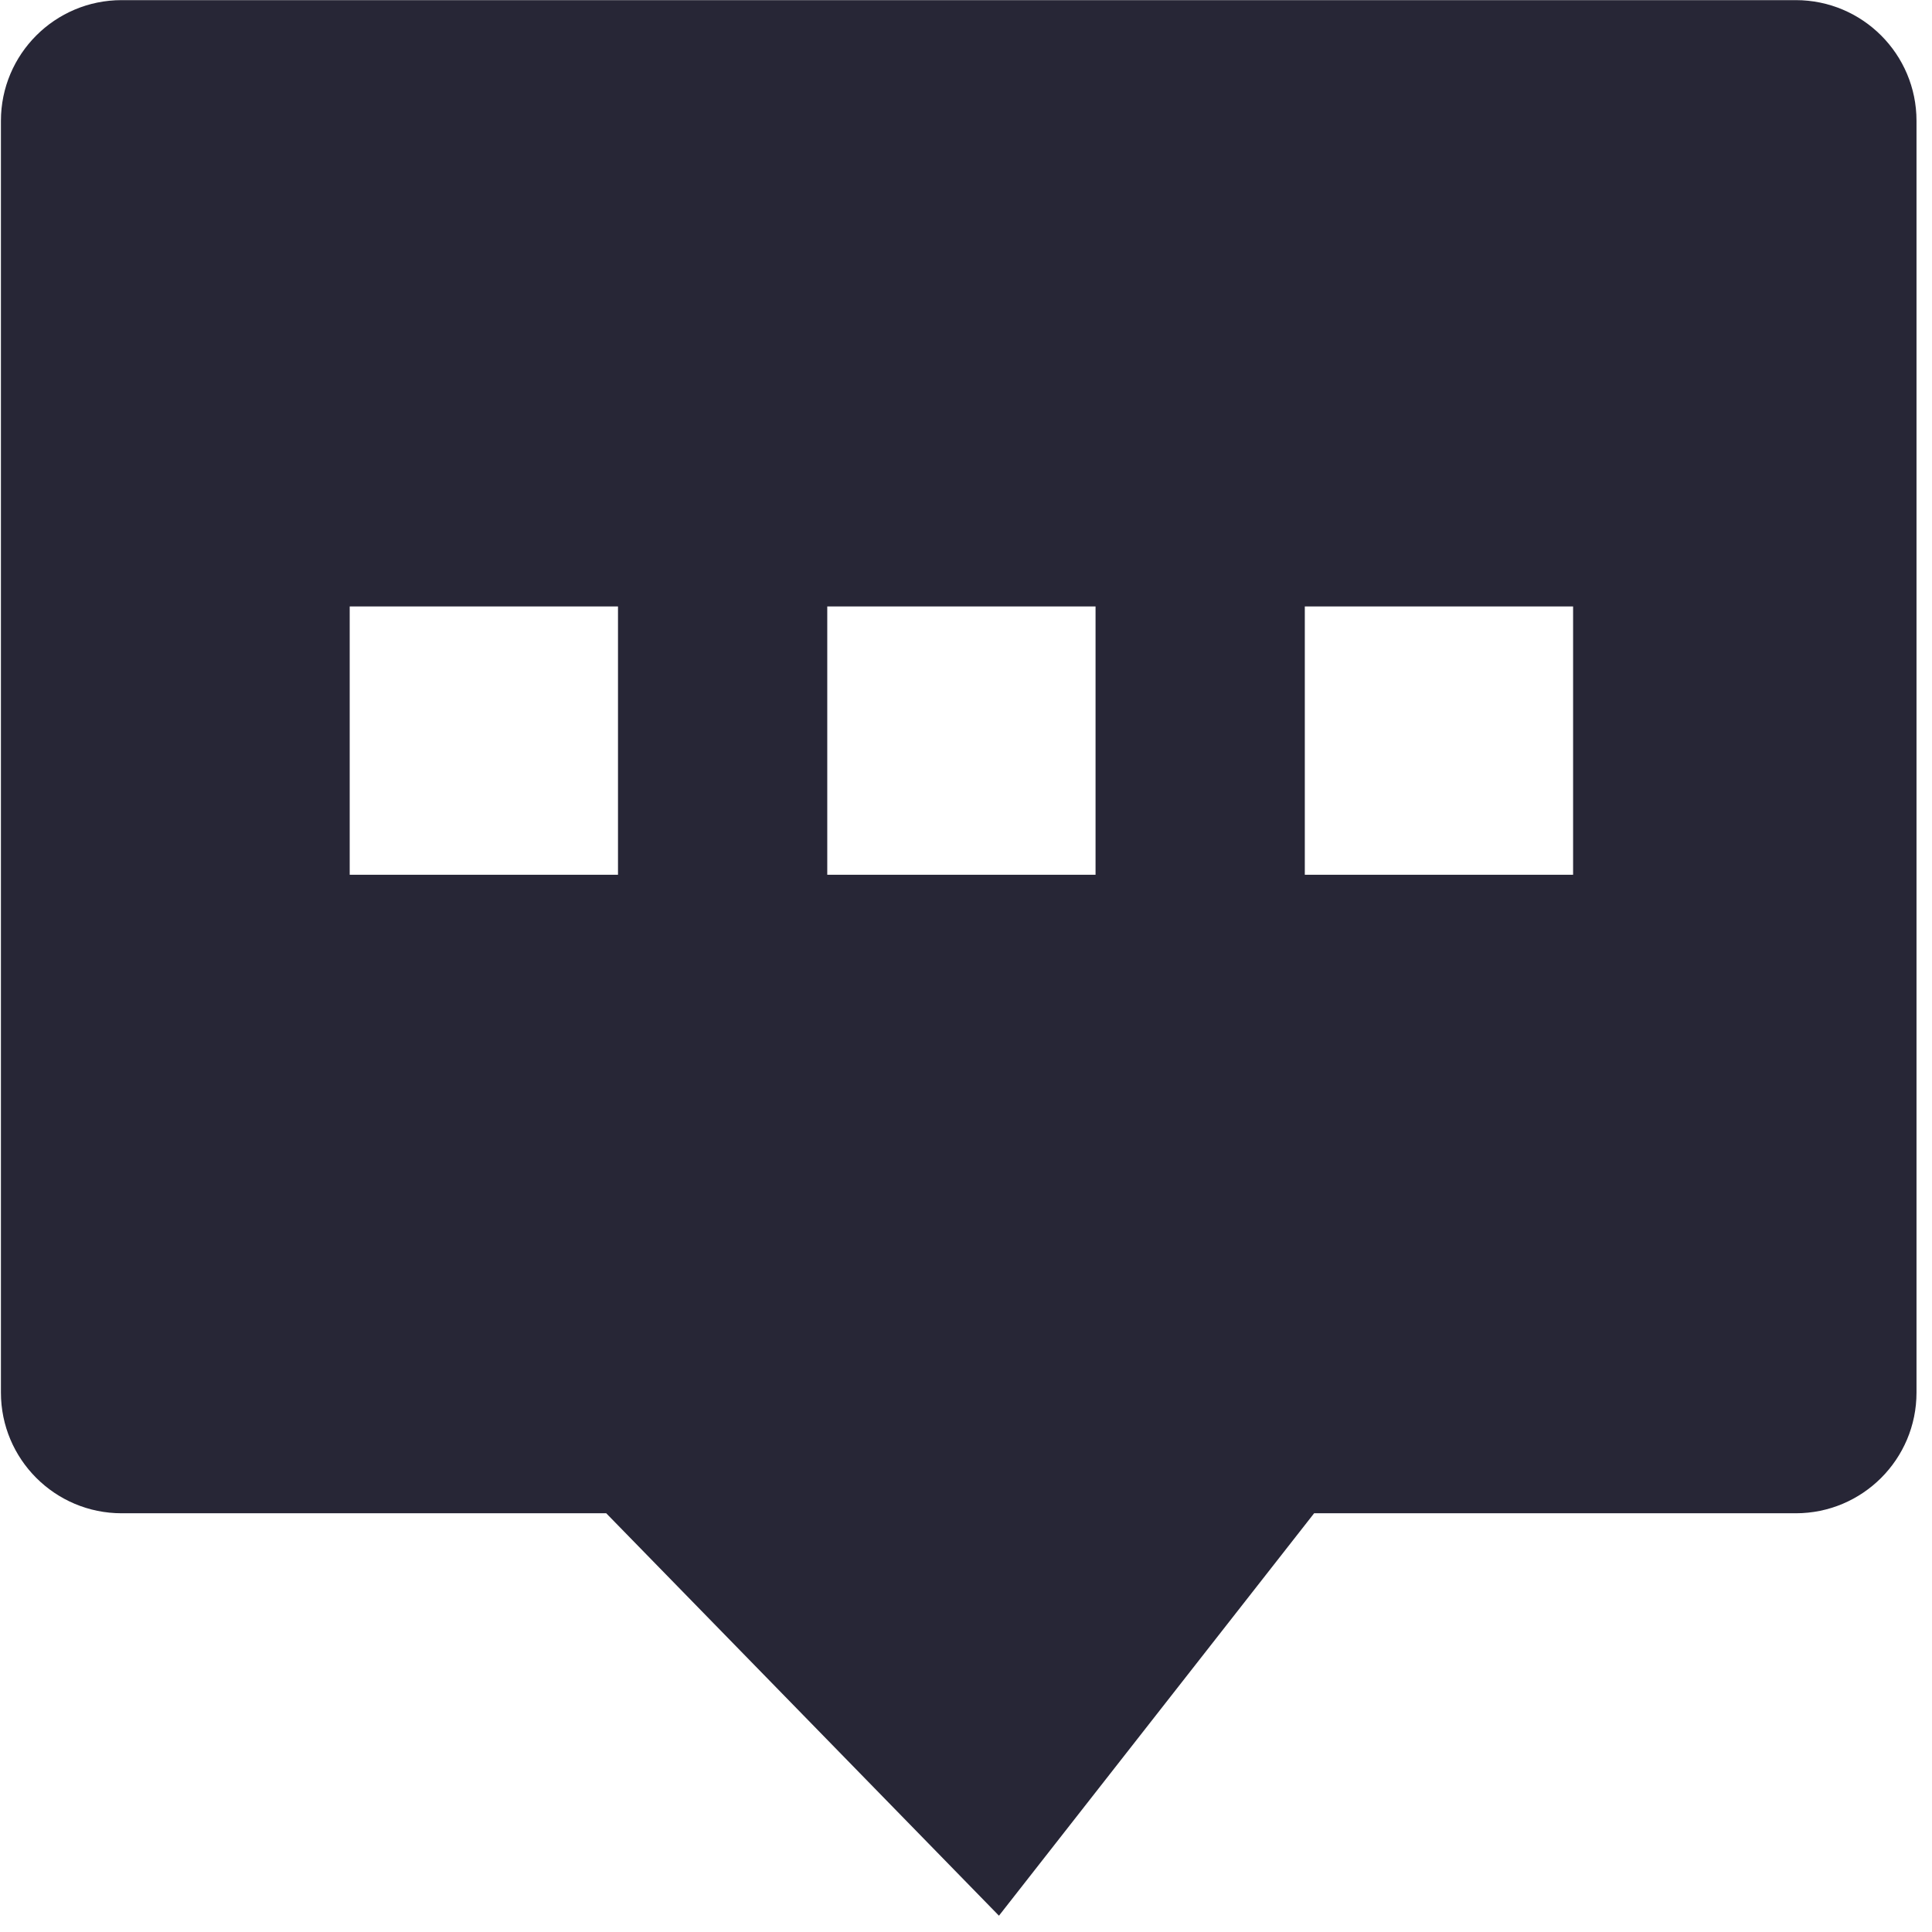 <?xml version="1.0" standalone="no"?><!DOCTYPE svg PUBLIC "-//W3C//DTD SVG 1.1//EN" "http://www.w3.org/Graphics/SVG/1.1/DTD/svg11.dtd"><svg width="64" height="64" viewBox="0 0 64 64" version="1.1" xmlns="http://www.w3.org/2000/svg" xmlns:xlink="http://www.w3.org/1999/xlink"><defs><style type="text/css"><![CDATA[
@font-face { font-family: ifont; src: url(http://at.alicdn.com/t/font_1442373896_4754455.eot?#iefix) format(embedded-opentype), url(http://at.alicdn.com/t/font_1442373896_4754455.woff) format(woff), url(http://at.alicdn.com/t/font_1442373896_4754455.ttf) format(truetype), url(http://at.alicdn.com/t/font_1442373896_4754455.svg#ifont) format(svg); }

]]></style></defs><g class="transform-group"><g transform="scale(0.062, 0.062)"><path d="M959.473 0.07 64.998 0.07c-35.62 0-64.505 28.876-64.505 64.505l0 679.454c0 35.629 28.885 64.505 64.505 64.505l253.729 0 5.174 0 209.835 215.017 168.393-215.017 12.224 0 245.12 0c35.624 0 64.505-28.876 64.505-64.505L1023.979 64.575C1023.979 28.945 995.098 0.07 959.473 0.07zM442.001 324.031l143.344 0 0 143.348L442.001 467.379 442.001 324.031zM186.844 324.031l143.348 0 0 143.348L186.844 467.379 186.844 324.031zM840.496 467.379 697.153 467.379 697.153 324.031l143.343 0L840.496 467.379z" fill="#272636"></path></g></g></svg>